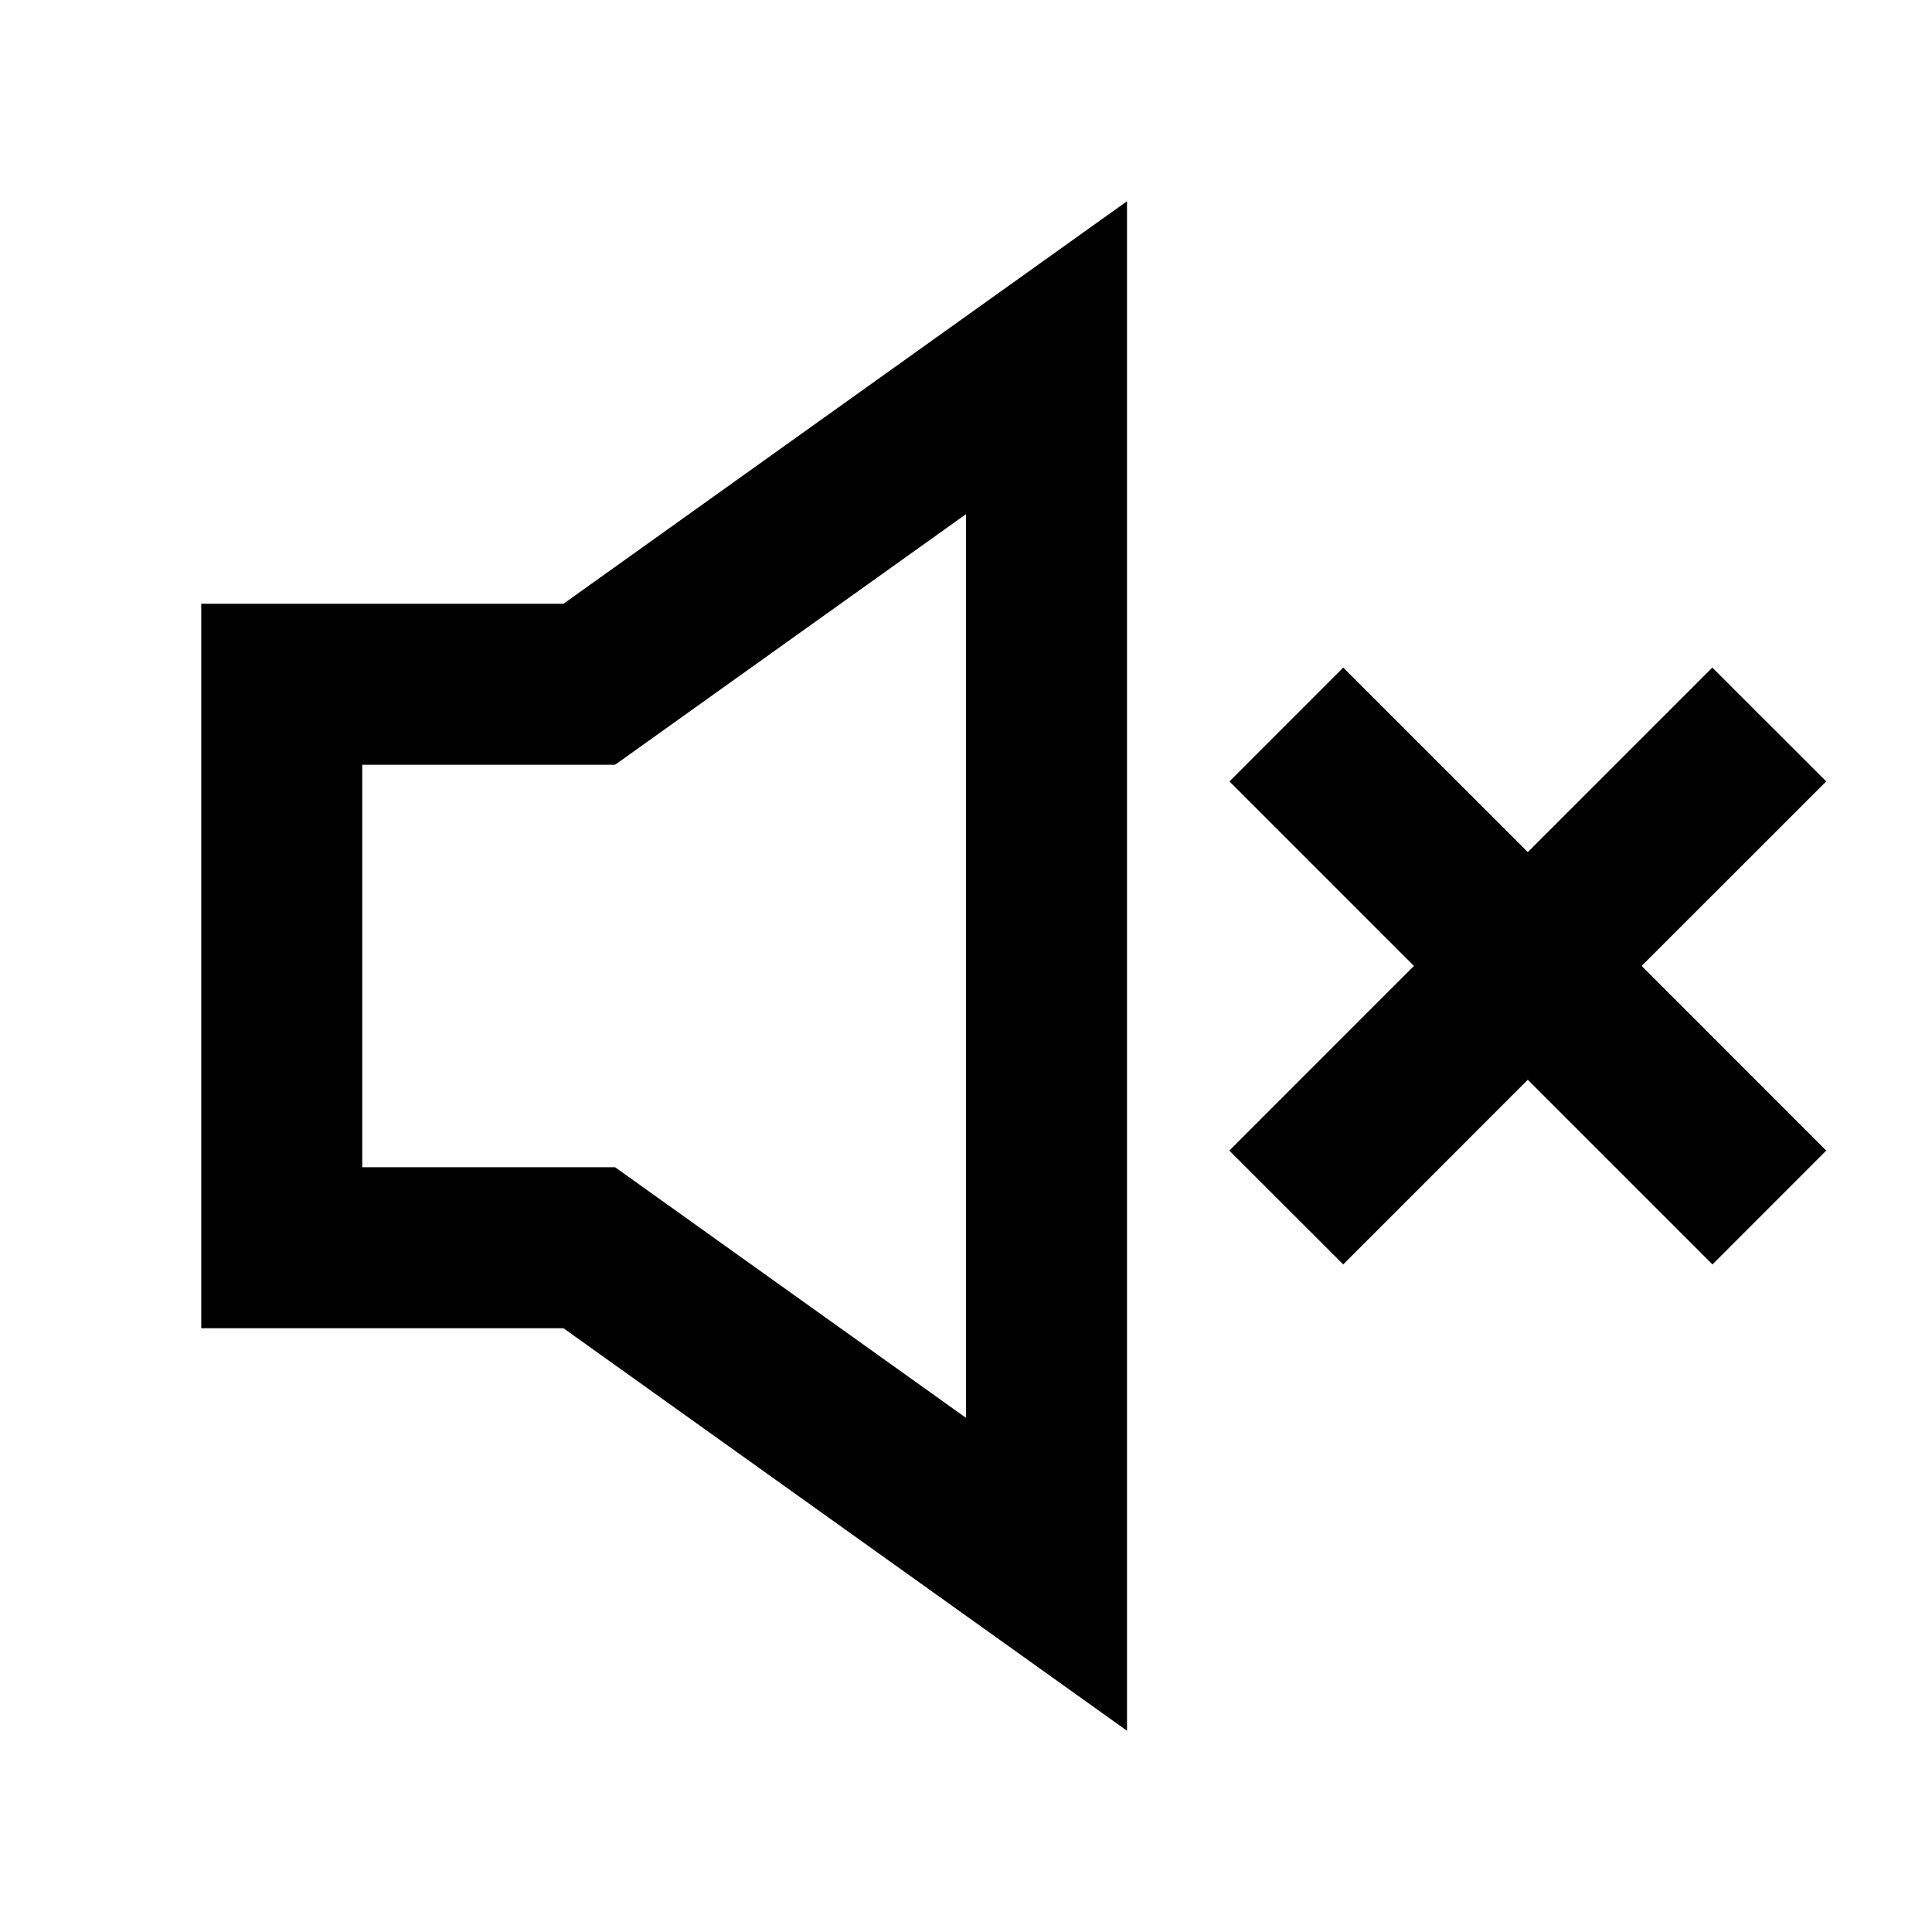 <svg viewBox="0 0 24 24" xmlns="http://www.w3.org/2000/svg"><path fill-rule="evenodd" clip-rule="evenodd" d="M14 21.5L7 16.5H2.5V7.5H7L14 2.5V21.5ZM7.641 9.5H4.5V14.5H7.641L12 17.613V6.387L7.641 9.5Z"/><path d="M22.686 9.707L20.393 11.999L22.686 14.293L21.273 15.707L18.979 13.413L16.686 15.707L15.271 14.293L17.564 11.999L15.273 9.707L16.686 8.293L18.979 10.585L21.271 8.293L22.686 9.707Z"/></svg>